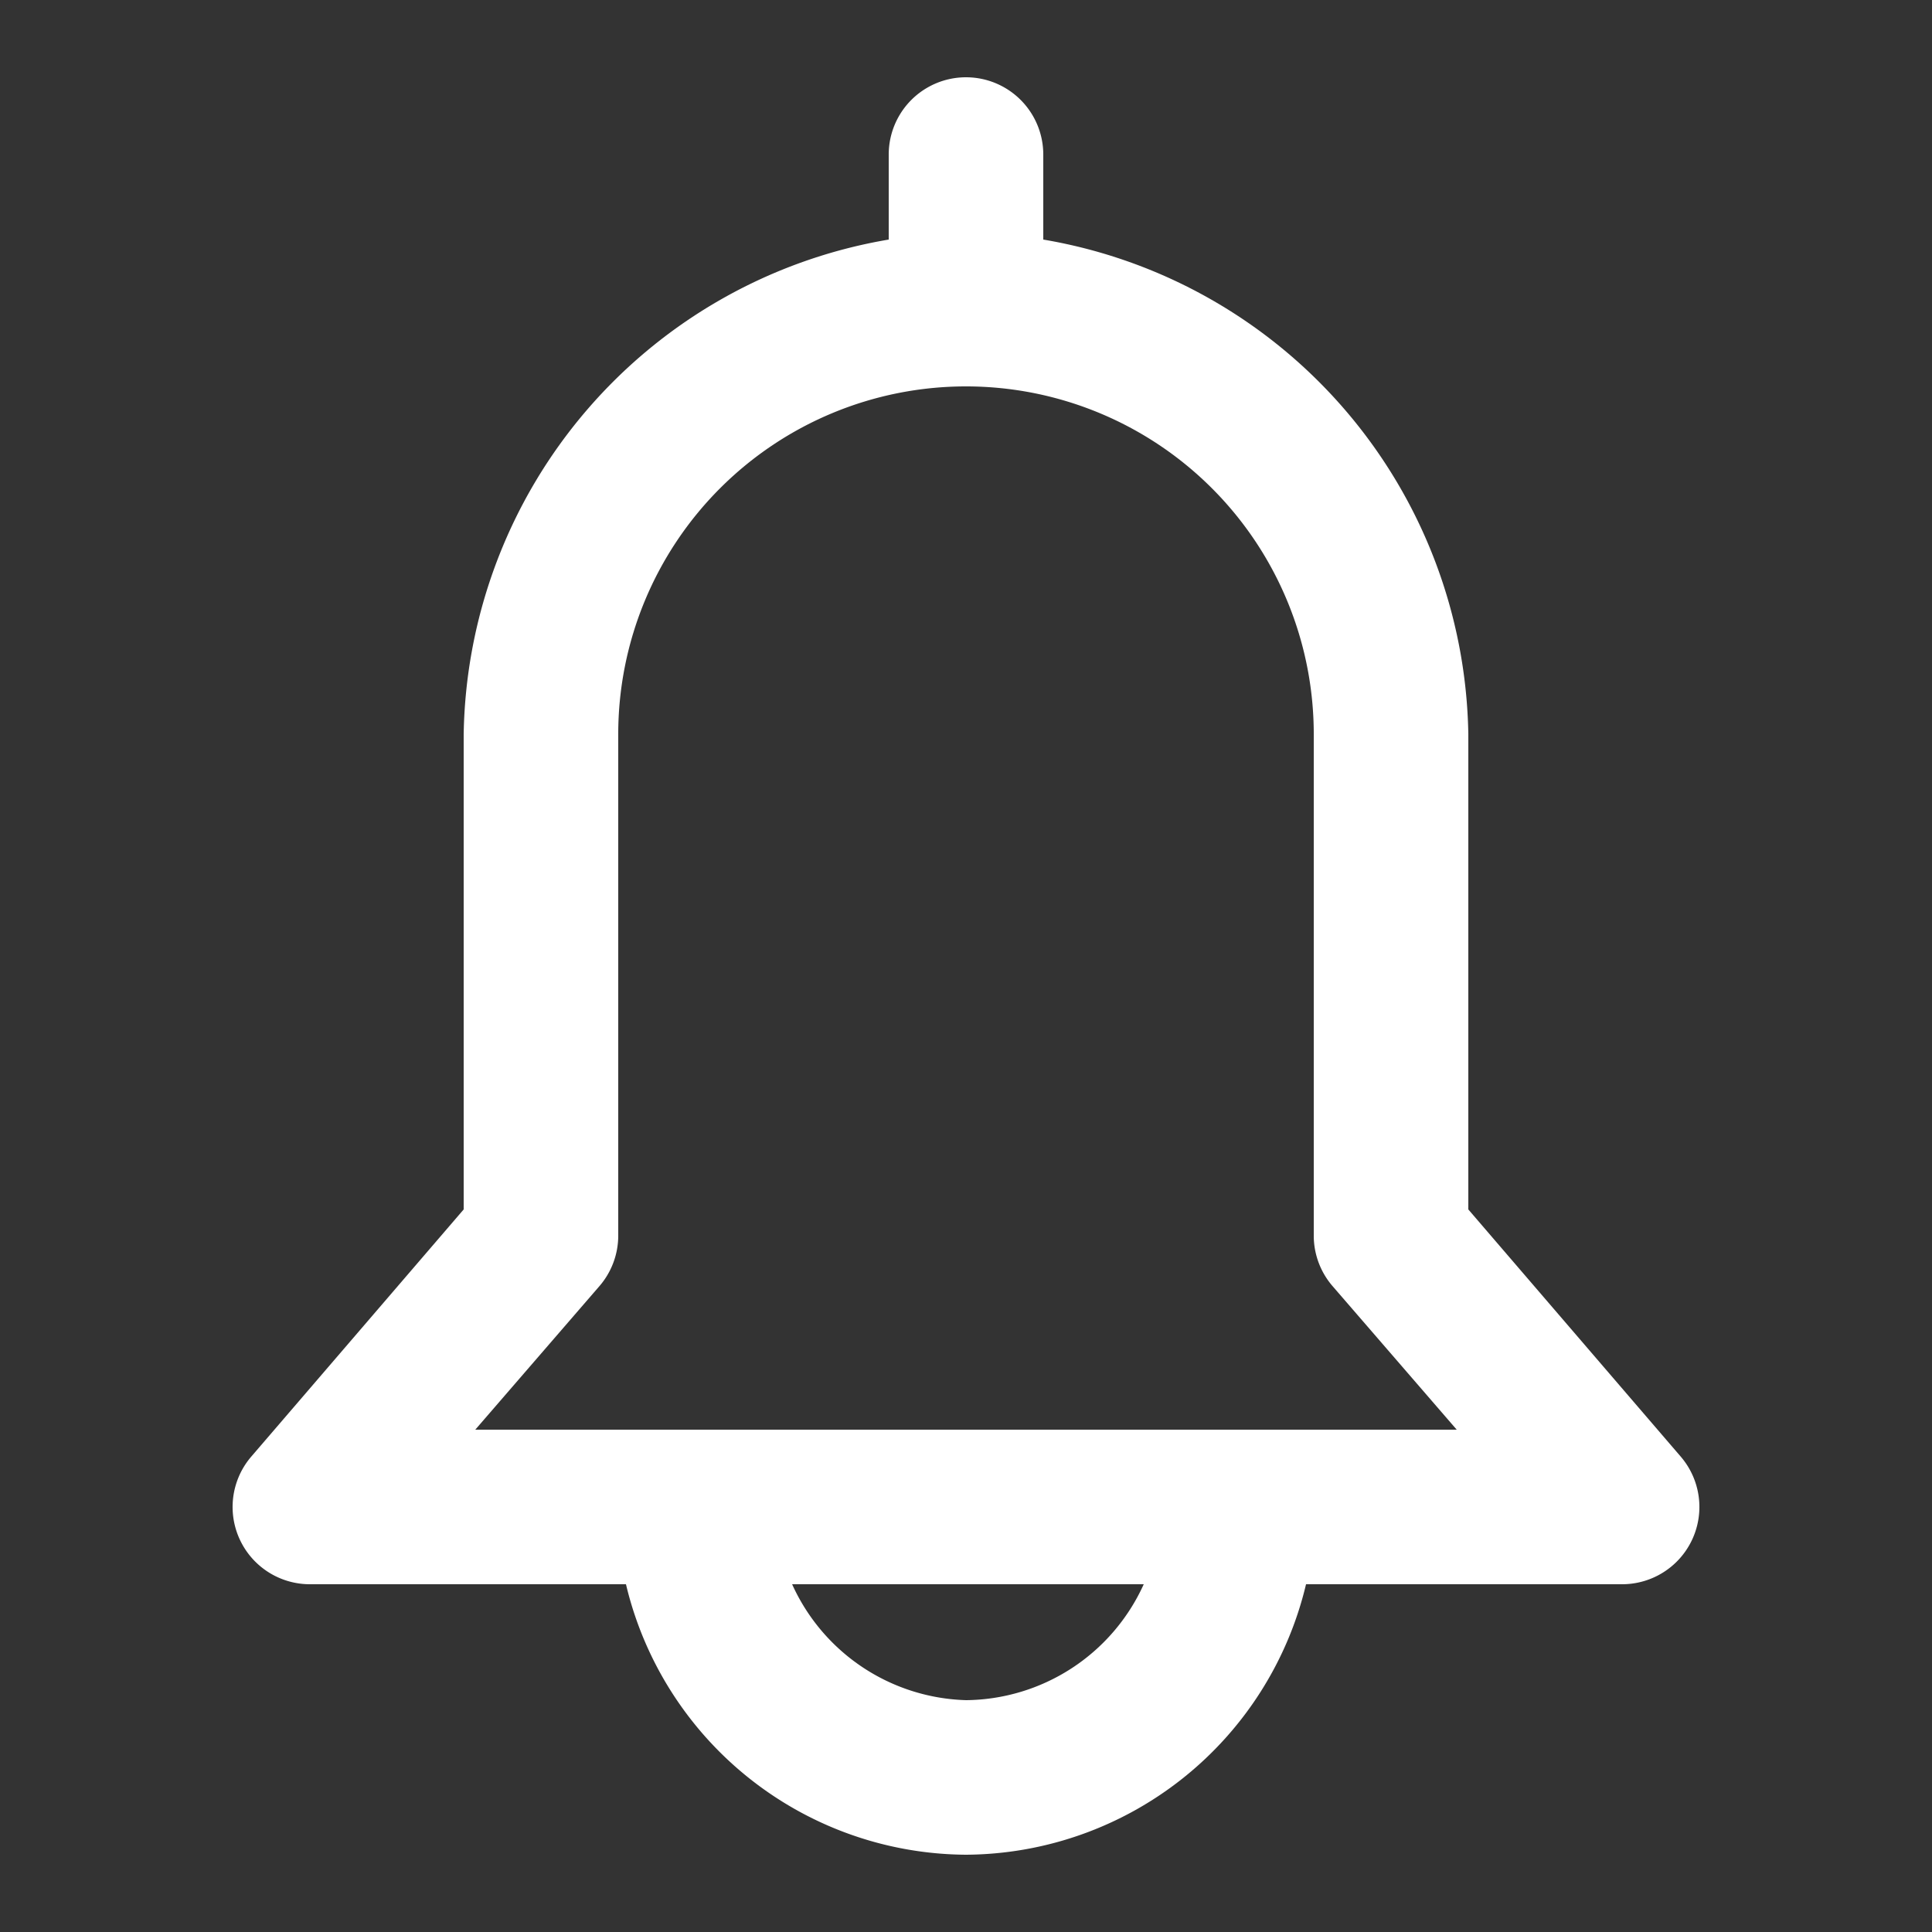 <?xml version="1.0" ?><svg data-name="Layer 51" id="Layer_51" viewBox="0 0 50 50" xmlns="http://www.w3.org/2000/svg"><rect x="0" y="0" width="50" height="50" fill="#333333" stroke="none"/><defs><style>.cls-1{fill:white;}</style></defs><title/><path class="cls-1" d="M43.5,37.7L38,31.3V19A13.2,13.2,0,0,0,27,6.2V4a2,2,0,0,0-4,0V6.2A13.2,13.2,0,0,0,12,19V31.3L6.5,37.7A2,2,0,0,0,8,41h8.2A9.1,9.1,0,0,0,25,48a9.1,9.1,0,0,0,8.8-7H42A2,2,0,0,0,43.5,37.7ZM25,44a5.1,5.1,0,0,1-4.5-3h9.1A5.1,5.1,0,0,1,25,44ZM12.3,37l3.2-3.7A2,2,0,0,0,16,32V19a9,9,0,0,1,18,0V32a2,2,0,0,0,.5,1.3L37.7,37H12.3Z"/></svg>